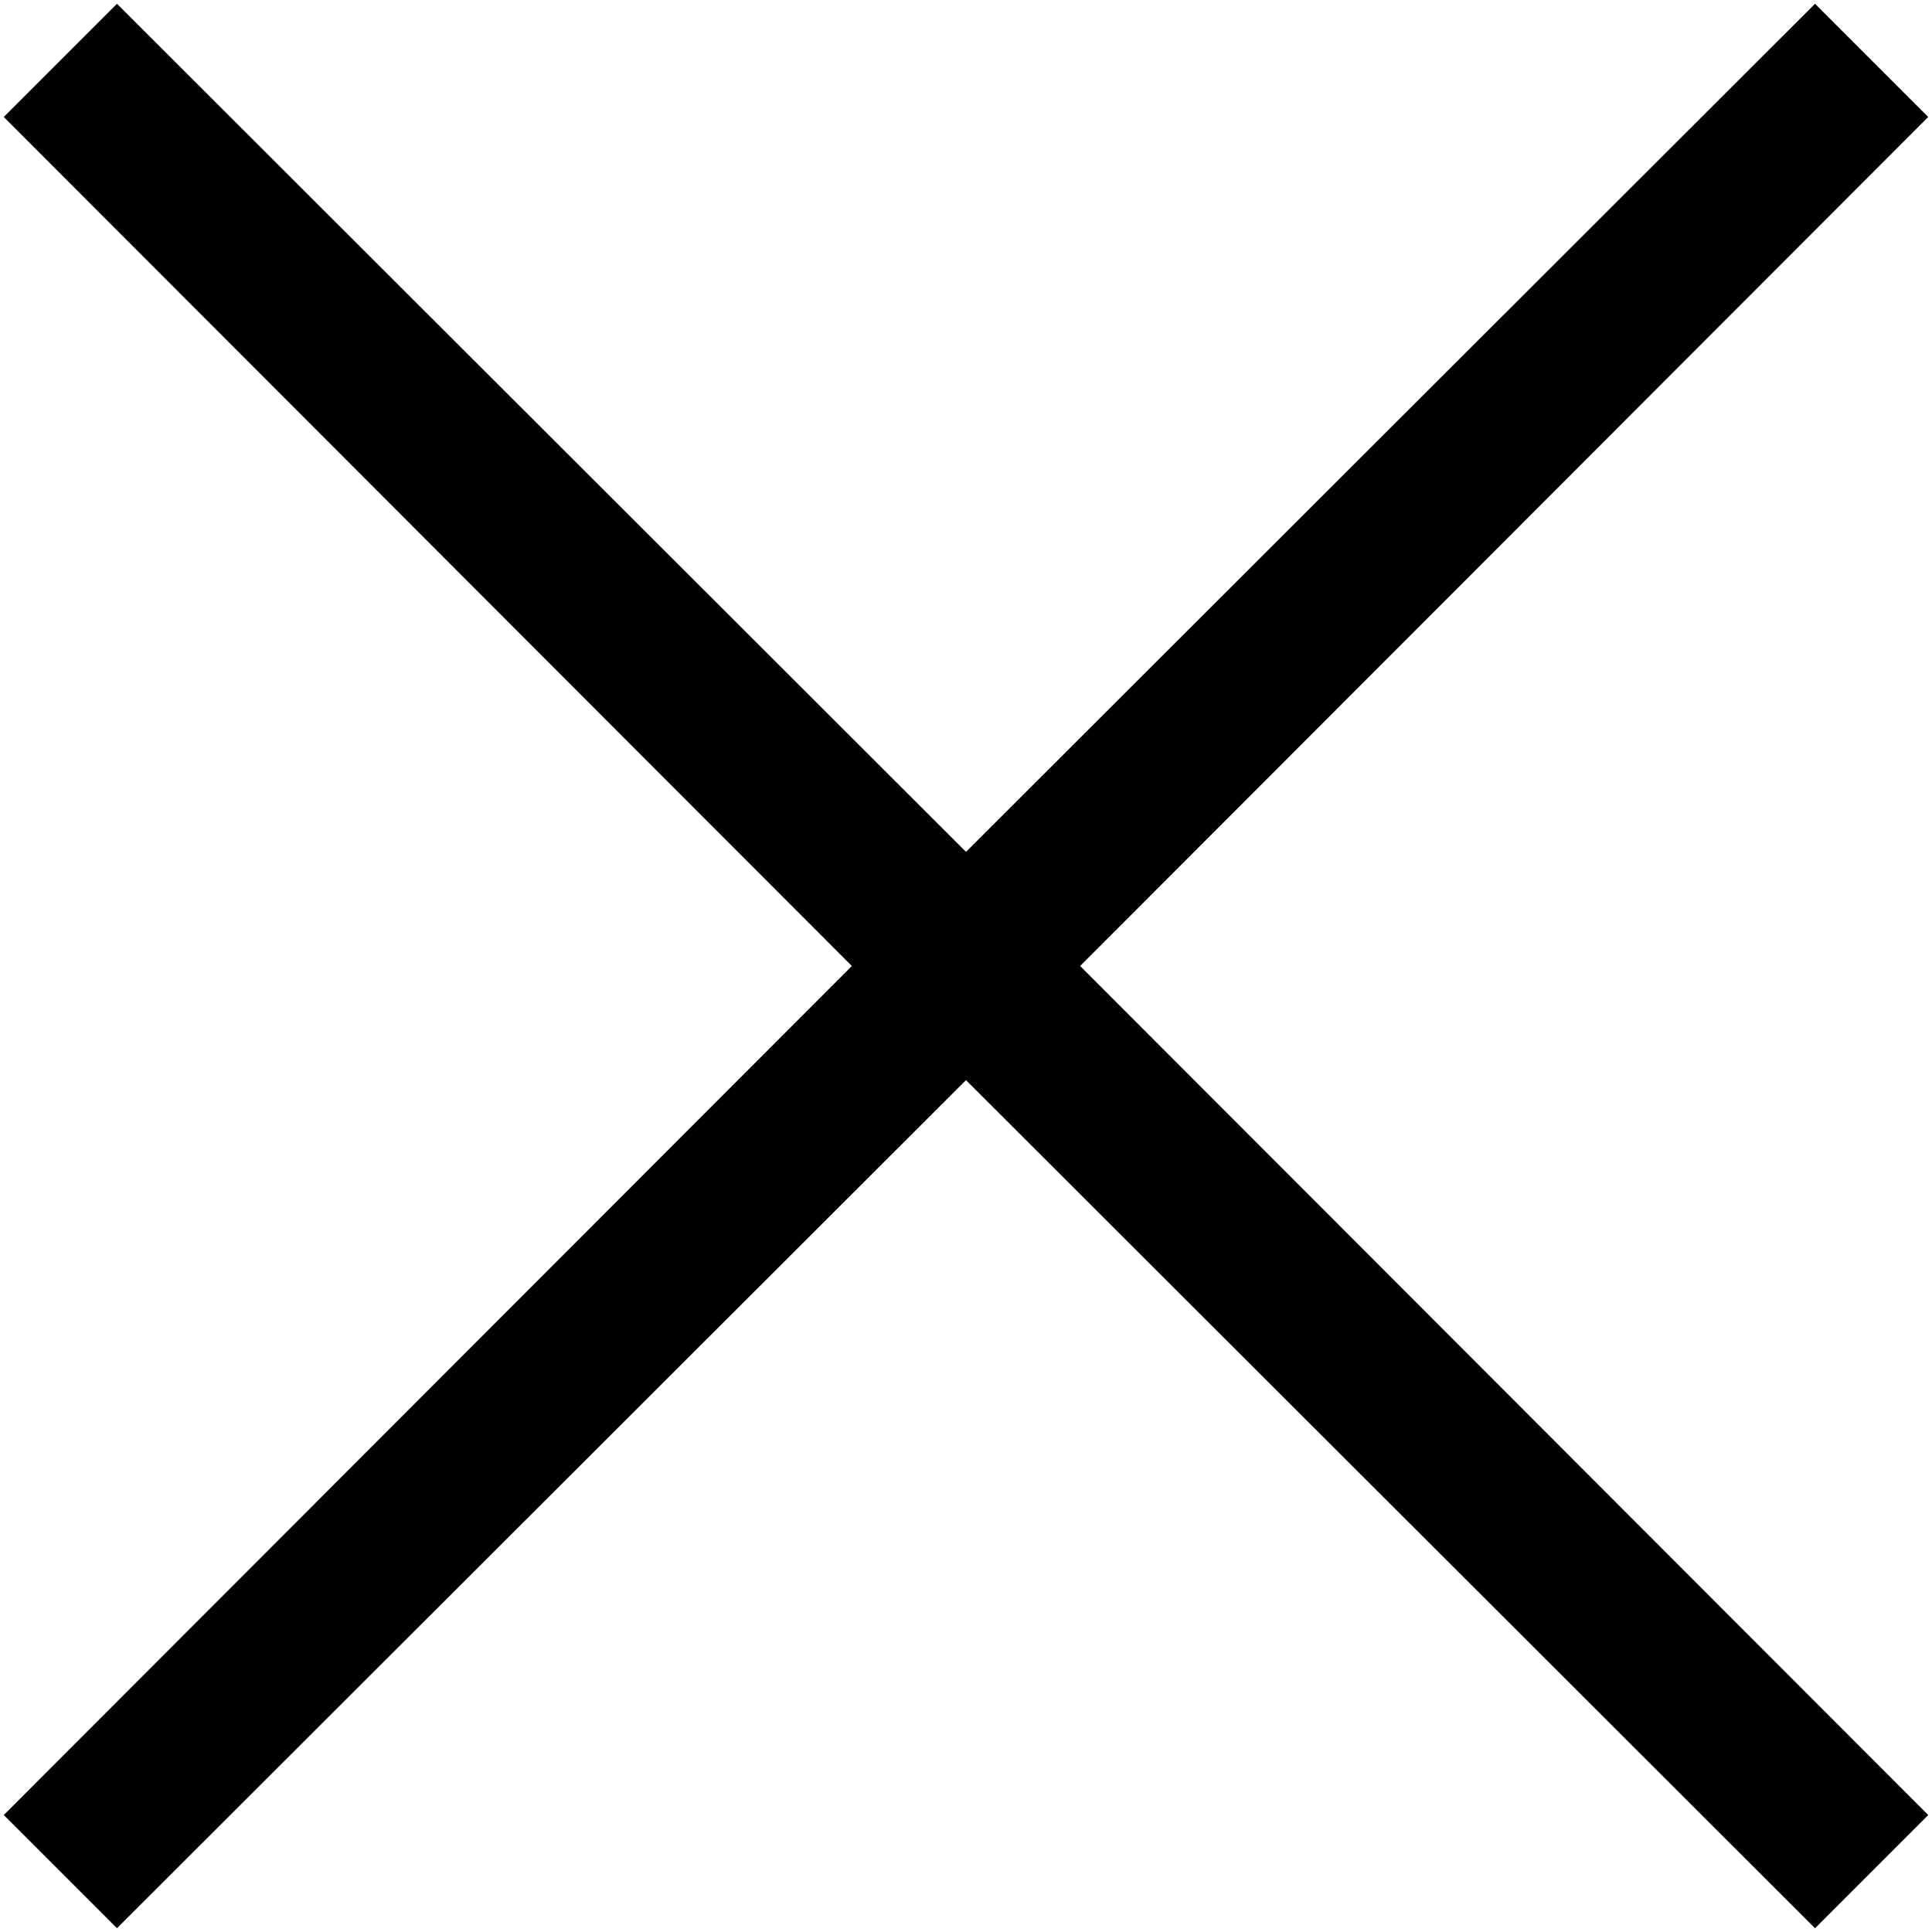 <svg id="Layer_1" data-name="Layer 1" xmlns="http://www.w3.org/2000/svg" viewBox="0 0 2048 2048"><title>close-header</title><path d="M2044,124l-899,900,899,900-120,120-900-899L124,2044,4,1924l899-900L4,124,124,4l900,899L1924,4Z"/></svg>
